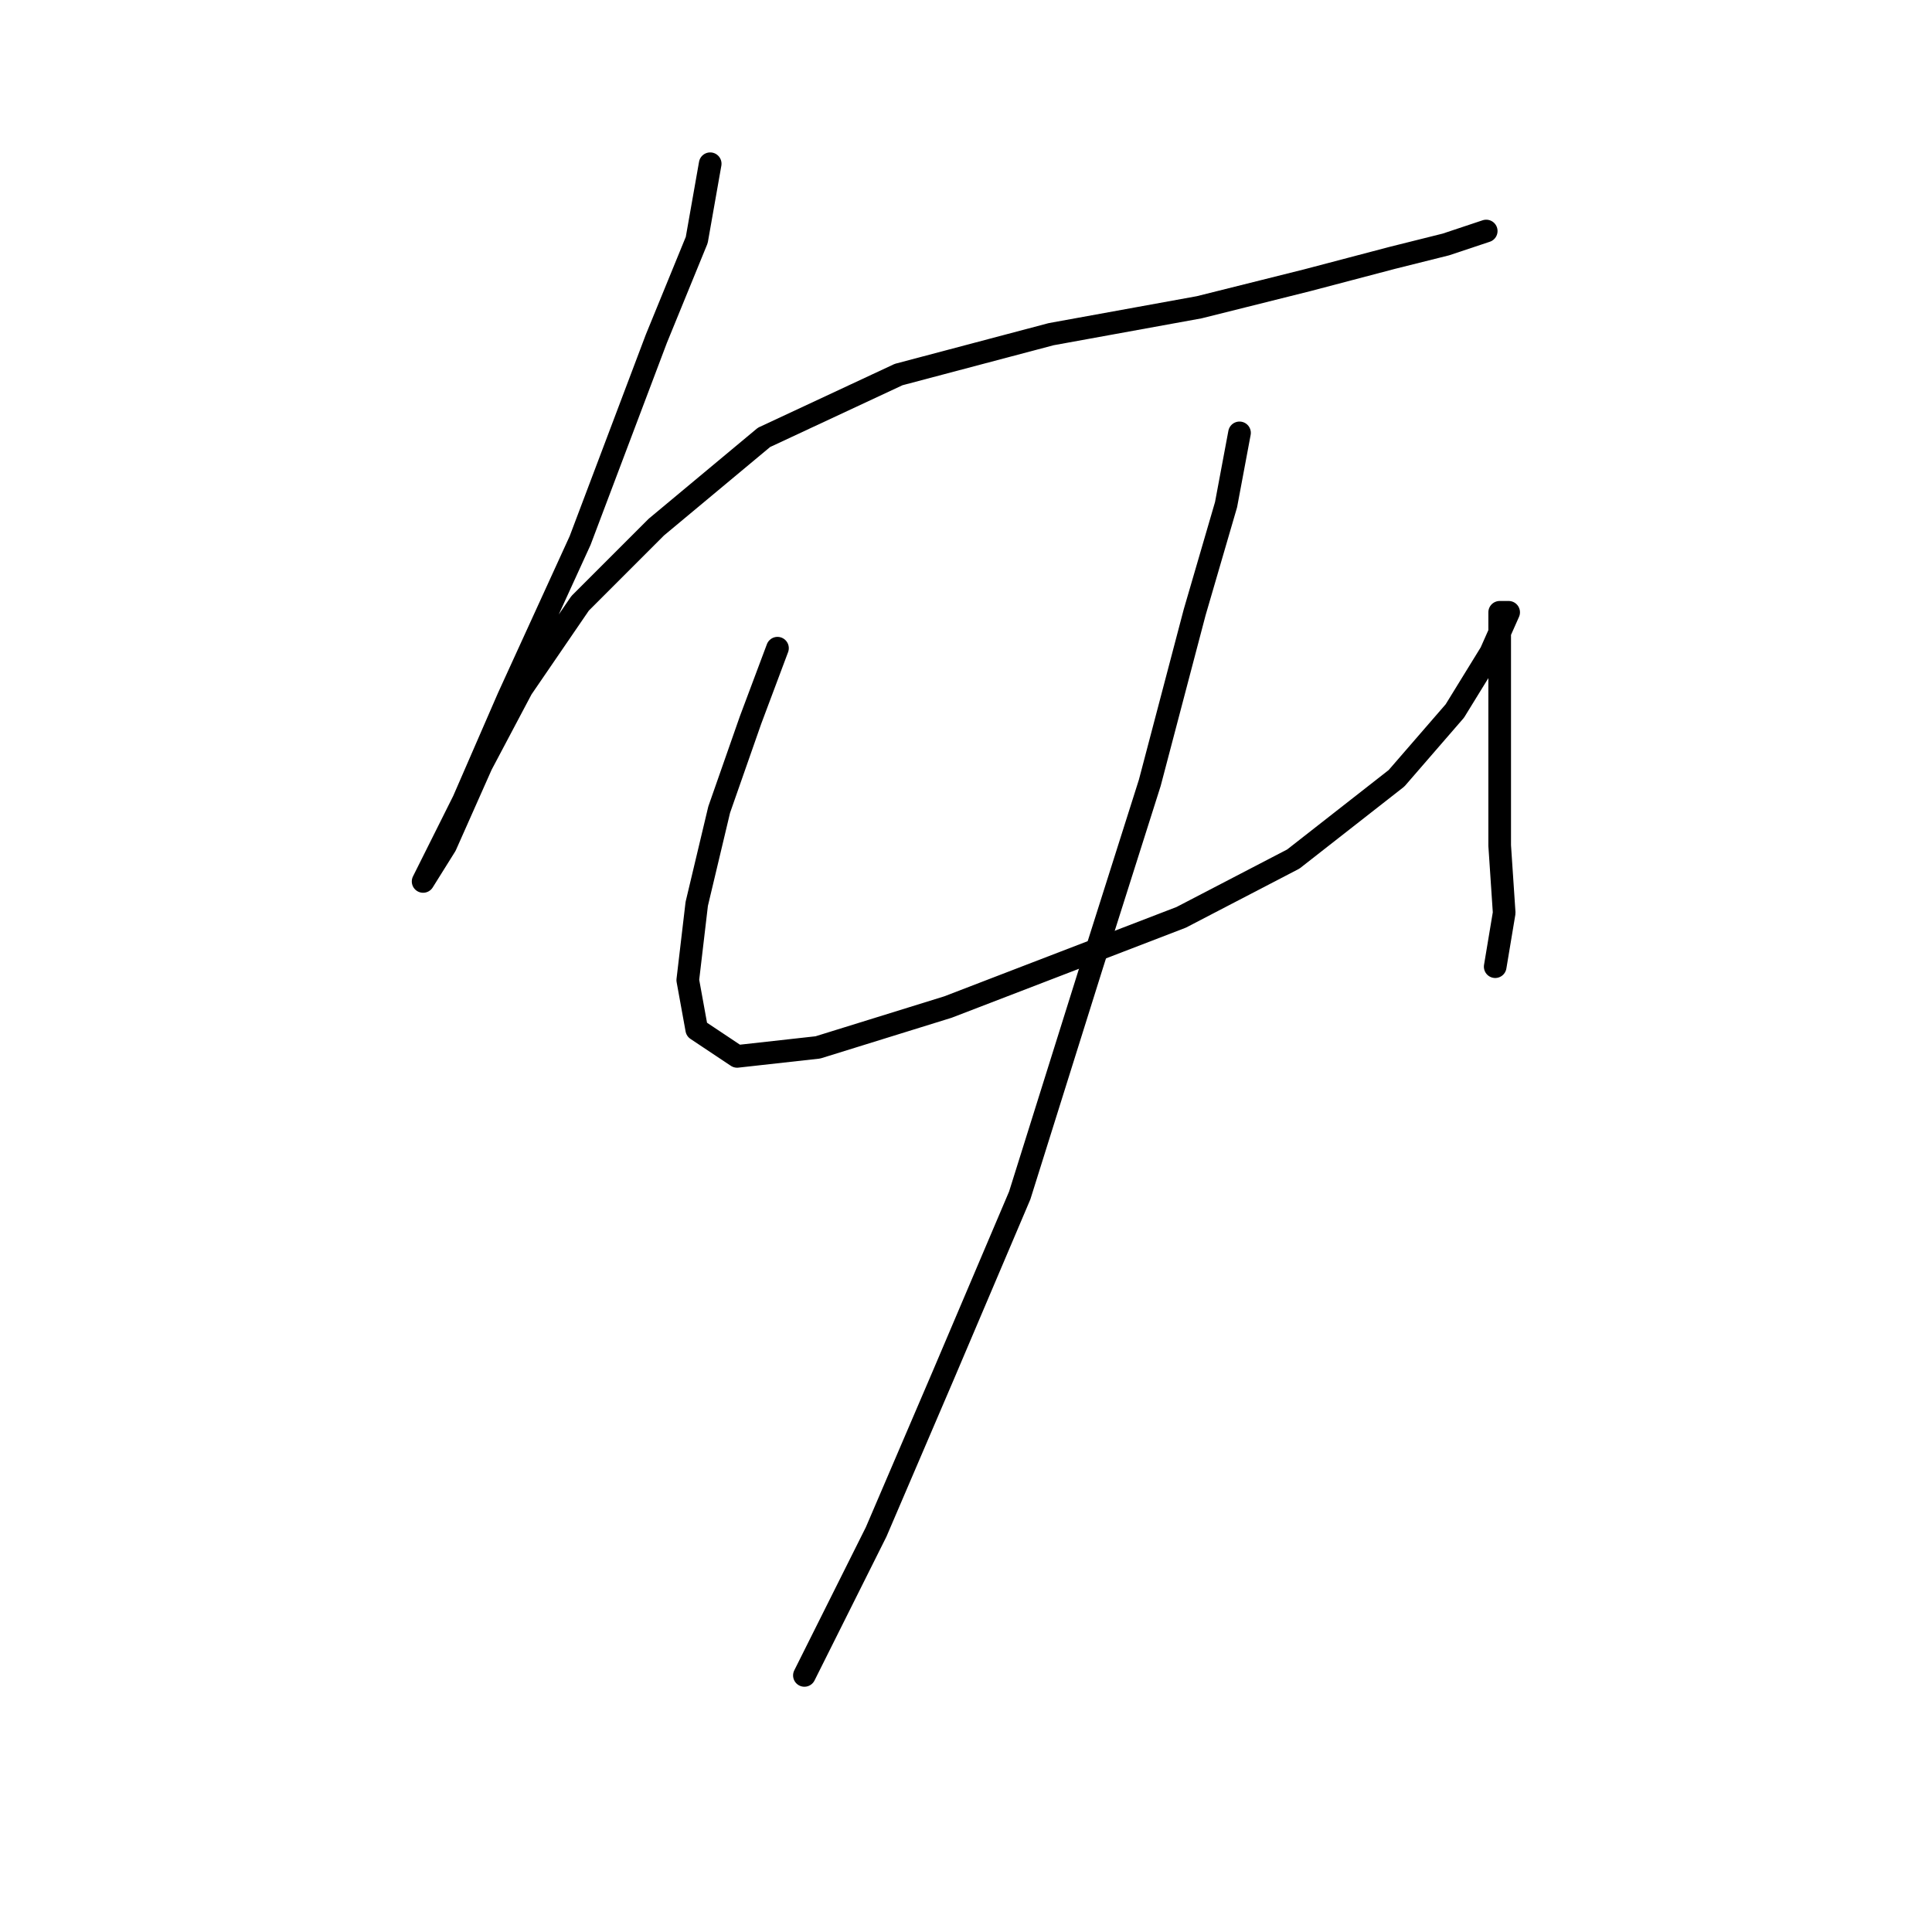 <?xml version="1.0" standalone="no"?>
    <svg width="256" height="256" xmlns="http://www.w3.org/2000/svg" version="1.1">
    <polyline stroke="black" stroke-width="3" stroke-linecap="round" fill="transparent" stroke-linejoin="round" points="94.105 21.695 92.322 31.8 86.973 44.876 76.868 71.623 67.358 92.427 61.414 106.097 57.848 113.23 56.065 116.796 56.065 116.796 59.037 112.041 63.792 101.342 69.141 91.238 76.868 79.945 86.973 69.84 101.238 57.953 119.069 49.631 139.278 44.282 158.893 40.716 173.158 37.149 184.451 34.177 191.584 32.394 196.933 30.611 196.933 30.611 " />
        <polyline stroke="black" stroke-width="3" stroke-linecap="round" fill="transparent" stroke-linejoin="round" points="103.021 85.889 99.455 95.399 95.294 107.286 92.322 119.768 91.133 129.873 92.322 136.411 97.672 139.977 108.371 138.788 125.608 133.439 141.061 127.495 156.515 121.551 171.375 113.824 185.046 103.126 192.773 94.21 197.528 86.483 199.905 81.133 198.716 81.133 198.716 82.322 198.716 85.294 198.716 89.455 198.716 95.399 198.716 103.126 198.716 112.041 199.311 120.957 198.122 128.09 198.122 128.09 " />
        <polyline stroke="black" stroke-width="3" stroke-linecap="round" fill="transparent" stroke-linejoin="round" points="164.242 57.358 162.459 66.868 158.299 81.133 152.355 103.72 144.628 128.09 135.118 158.403 125.013 182.178 116.097 202.982 106.587 222.002 106.587 222.002 " />
        </svg>